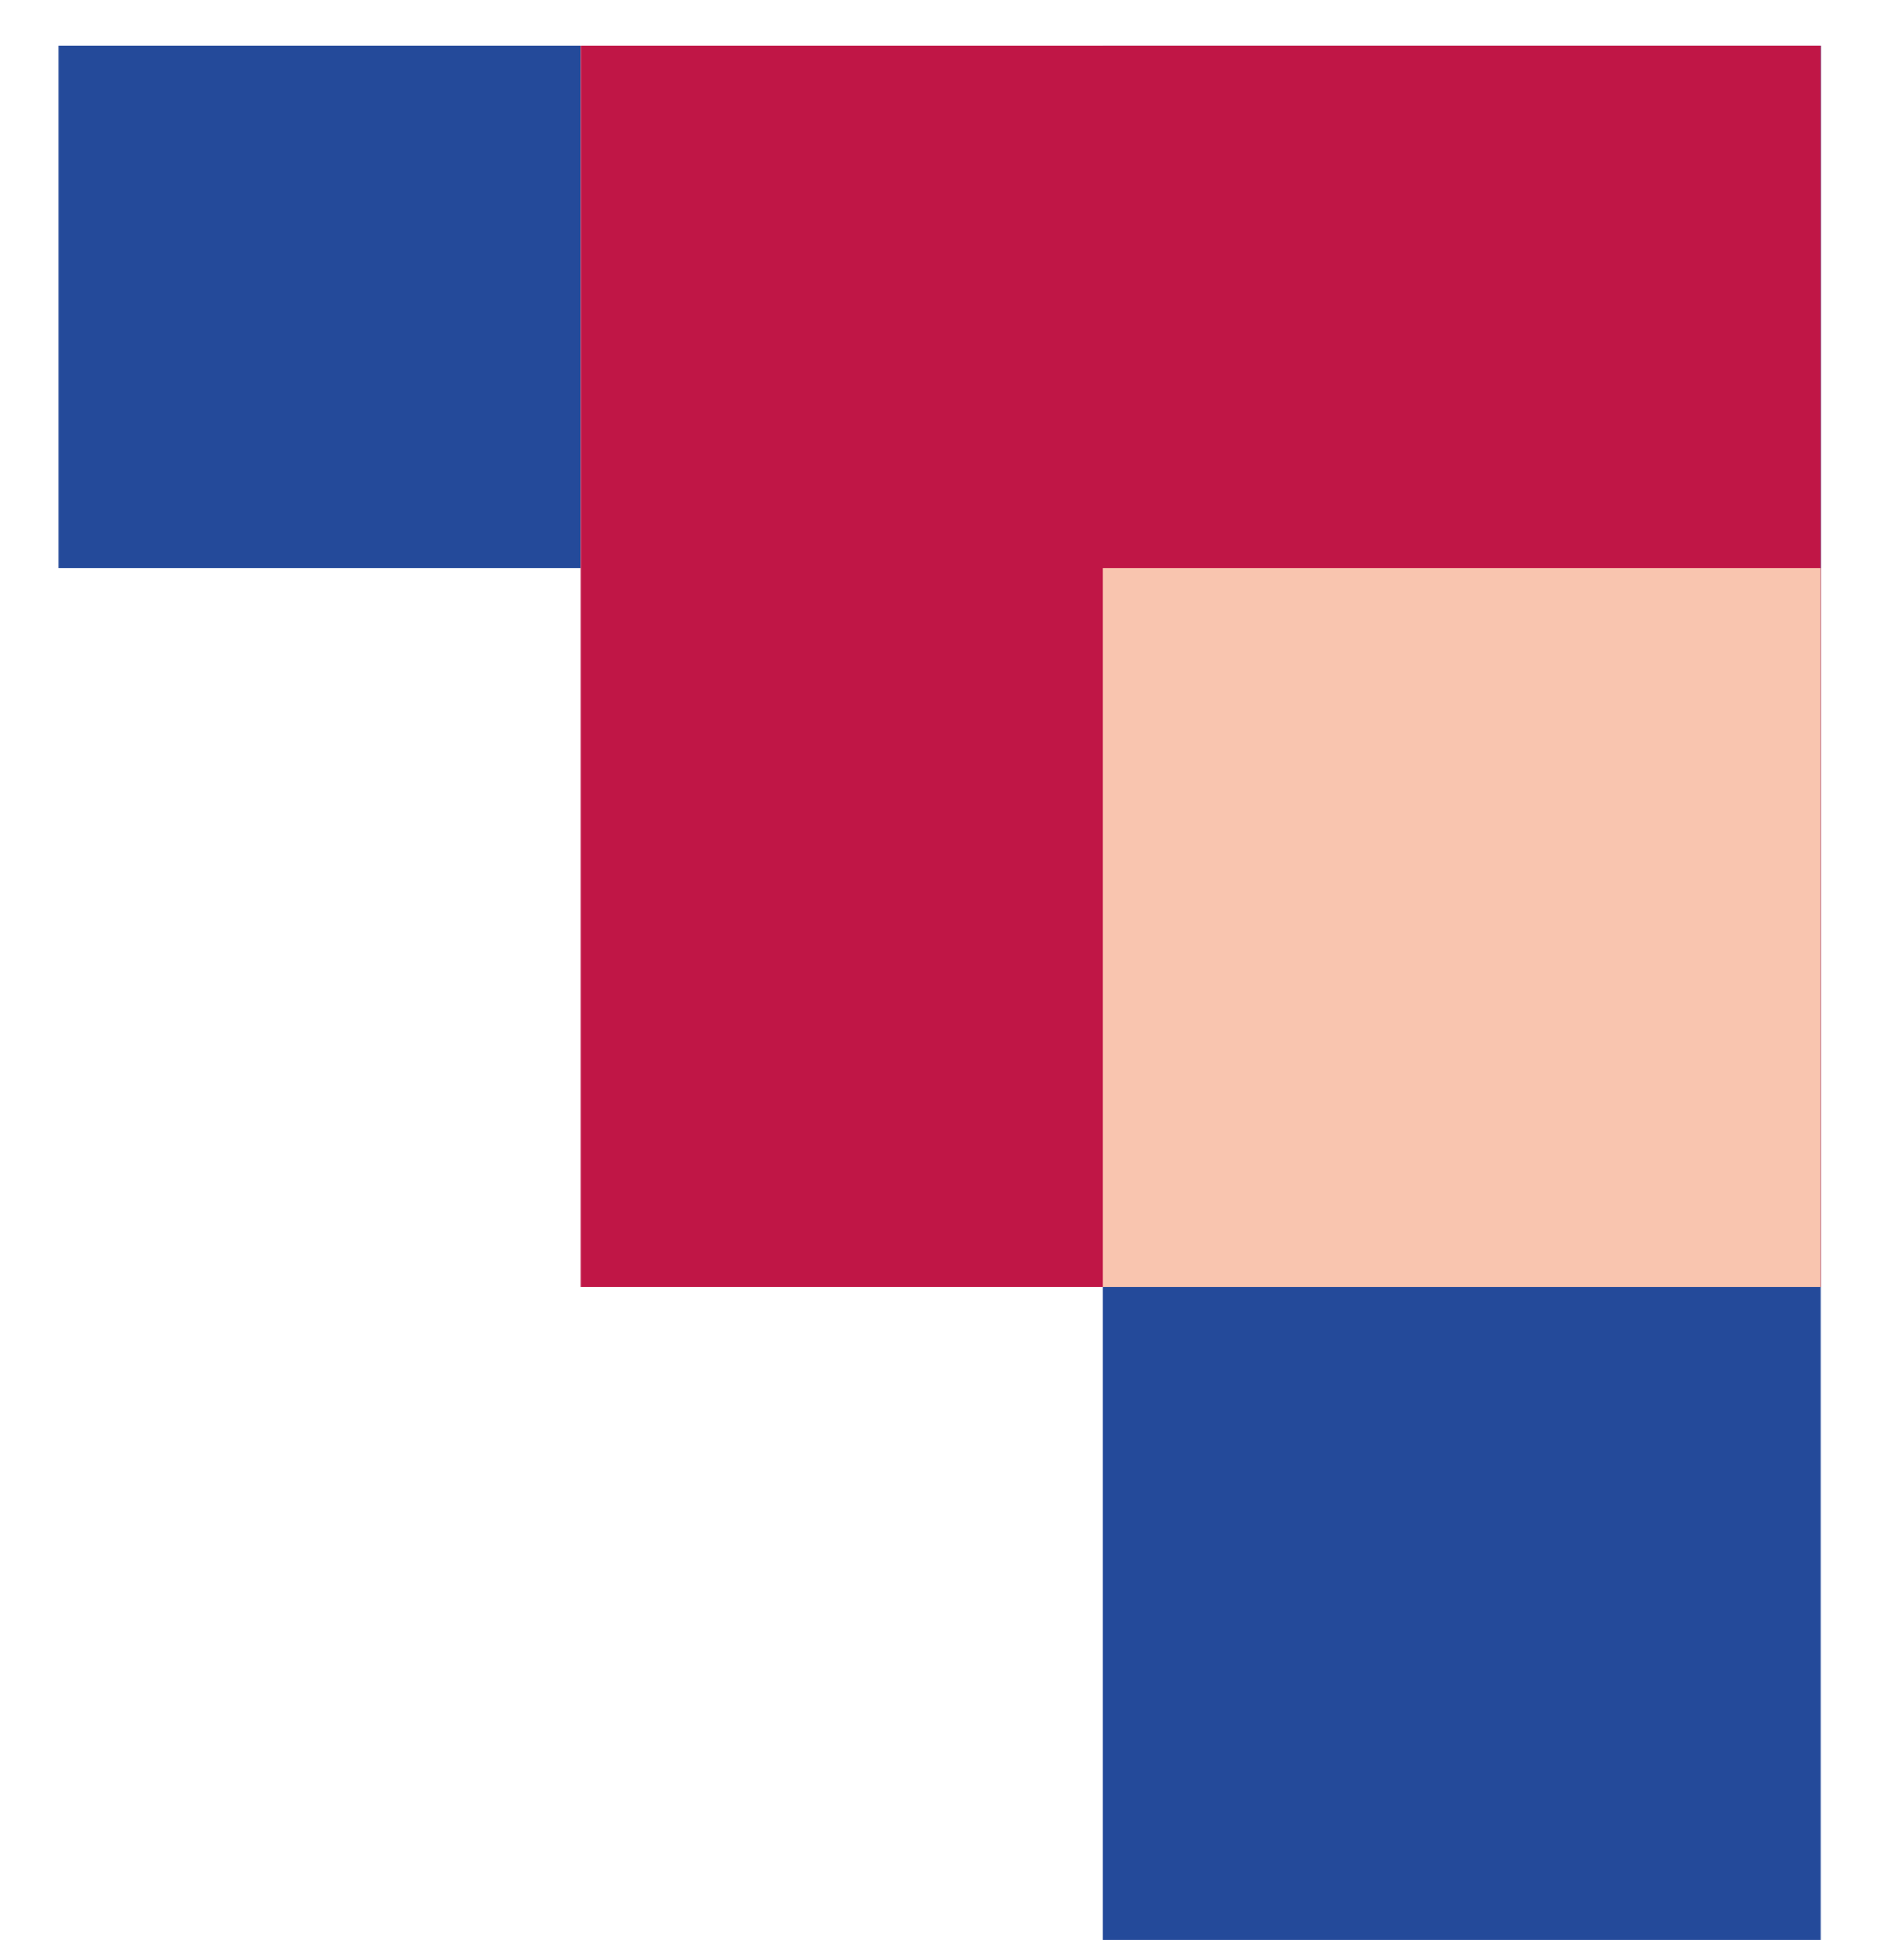 <svg width="26" height="27" viewBox="0 0 26 27" fill="none" xmlns="http://www.w3.org/2000/svg">
<path d="M15.196 0.634L25.09 0.634L25.09 26.717L15.196 26.717L15.196 0.634Z" fill="#244A9A"/>
<path d="M0.805 0.634L8.001 0.634L8.001 7.829L0.805 7.829L0.805 0.634Z" fill="#244A9A"/>
<path d="M8.001 0.634L25.09 0.634L25.09 17.723L8.001 17.723L8.001 0.634Z" fill="#C01646"/>
<path d="M15.196 7.829L25.09 7.829L25.09 17.723L15.196 17.723L15.196 7.829Z" fill="#F9C5AF"/>
</svg>
